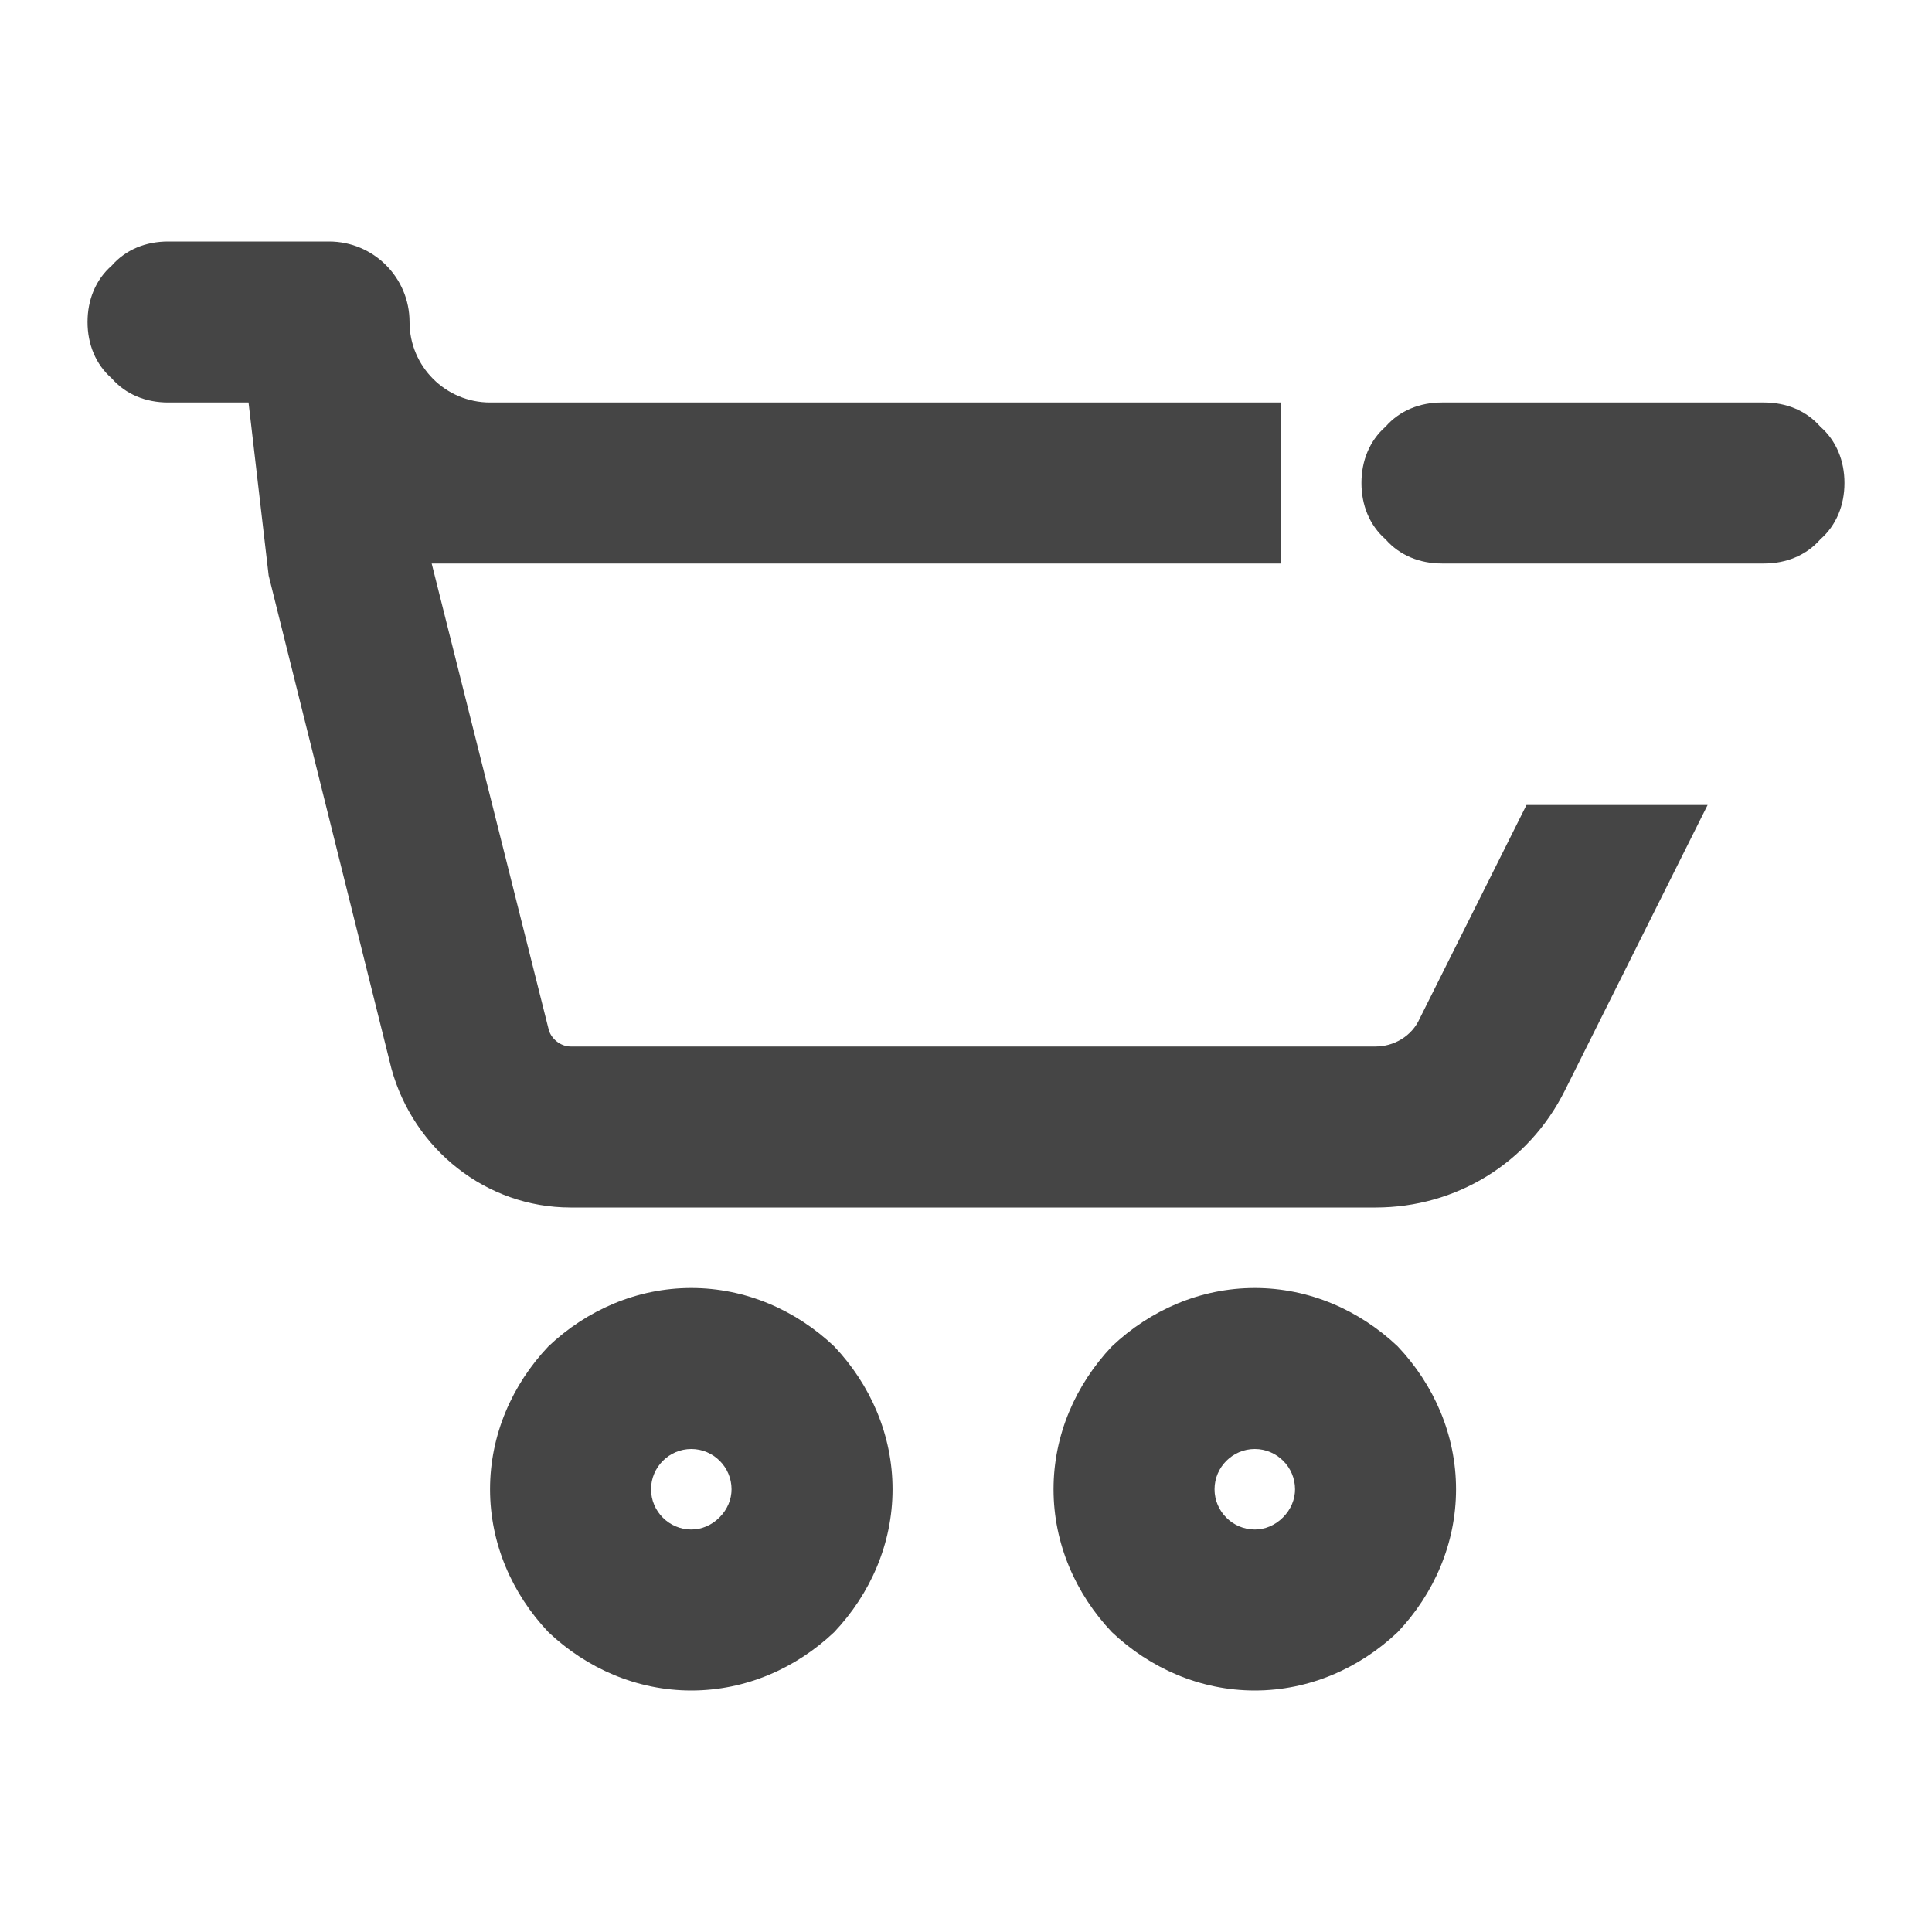 <?xml version="1.0" standalone="no"?><!-- Generator: Gravit.io --><svg xmlns="http://www.w3.org/2000/svg" xmlns:xlink="http://www.w3.org/1999/xlink" width="96" height="96"><path d=" M 87.65 20 C 88.75 20 89.75 20.4 90.45 21.2 C 91.25 21.9 91.65 22.9 91.65 24 C 91.65 25.1 91.25 26.1 90.45 26.8 C 89.75 27.6 88.75 28 87.65 28 L 71.65 28 C 70.55 28 69.55 27.6 68.85 26.8 C 68.05 26.1 67.65 25.1 67.65 24 C 67.65 22.9 68.05 21.9 68.85 21.2 C 69.55 20.4 70.55 20 71.65 20 L 87.65 20 Z  M 63.65 20 L 24.35 20 L 24.35 20 C 22.142 20 20.35 18.208 20.35 16 C 20.35 13.792 18.558 12 16.35 12 L 8.35 12 C 7.25 12 6.25 12.4 5.55 13.2 C 4.75 13.9 4.35 14.9 4.35 16 C 4.35 17.1 4.75 18.1 5.55 18.8 C 6.25 19.6 7.25 20 8.35 20 L 12.35 20 L 13.35 28.6 L 19.45 53.1 C 20.55 57.1 24.15 60 28.35 60 L 68.35 60 C 72.35 60 75.95 57.8 77.75 54.2 L 84.85 40 L 75.85 40 L 70.55 50.6 C 70.15 51.5 69.25 52 68.35 52 L 28.35 52 C 27.85 52 27.35 51.6 27.25 51.1 L 21.45 28 L 21.45 28 L 63.65 28 L 63.65 20 Z  M 60.35 74 C 60.35 75.1 61.25 76 62.35 76 C 62.85 76 63.35 75.8 63.75 75.4 C 64.15 75 64.35 74.5 64.35 74 C 64.35 72.9 63.45 72 62.35 72 C 61.25 72 60.35 72.9 60.35 74 L 60.35 74 Z  M 52.35 74 C 52.35 76.7 53.45 79.2 55.25 81.1 C 57.15 82.9 59.65 84 62.35 84 C 65.05 84 67.55 82.9 69.45 81.1 C 71.25 79.2 72.35 76.7 72.35 74 C 72.35 71.3 71.25 68.8 69.45 66.9 C 67.55 65.1 65.05 64 62.35 64 C 59.65 64 57.15 65.1 55.25 66.9 C 53.45 68.8 52.35 71.3 52.35 74 L 52.35 74 Z  M 32.35 74 C 32.35 75.1 33.25 76 34.35 76 C 34.85 76 35.35 75.8 35.75 75.4 C 36.15 75 36.35 74.5 36.35 74 C 36.35 72.9 35.45 72 34.35 72 C 33.25 72 32.35 72.9 32.35 74 L 32.35 74 Z  M 24.35 74 C 24.35 76.7 25.45 79.2 27.25 81.1 C 29.15 82.9 31.65 84 34.35 84 C 37.05 84 39.55 82.9 41.45 81.1 C 43.25 79.2 44.35 76.7 44.35 74 C 44.35 71.3 43.25 68.8 41.45 66.9 C 39.55 65.1 37.05 64 34.35 64 C 31.65 64 29.15 65.1 27.25 66.9 C 25.45 68.8 24.35 71.3 24.35 74 L 24.35 74 Z " fill-rule="evenodd" fill="#454545" stroke="none"/><mask id="_mask_HbkJVT18920MAyO1y6KJhzSB8CMjga1P"><path d=" M 87.65 20 C 88.75 20 89.75 20.4 90.45 21.2 C 91.25 21.9 91.65 22.9 91.65 24 C 91.65 25.1 91.25 26.1 90.45 26.8 C 89.75 27.6 88.75 28 87.65 28 L 71.65 28 C 70.55 28 69.55 27.6 68.85 26.8 C 68.05 26.1 67.65 25.1 67.65 24 C 67.65 22.9 68.05 21.9 68.85 21.2 C 69.55 20.4 70.55 20 71.65 20 L 87.65 20 Z  M 63.65 20 L 24.35 20 L 24.35 20 C 22.142 20 20.35 18.208 20.35 16 C 20.35 13.792 18.558 12 16.35 12 L 8.35 12 C 7.25 12 6.25 12.4 5.55 13.2 C 4.75 13.9 4.35 14.9 4.35 16 C 4.35 17.1 4.75 18.1 5.55 18.8 C 6.25 19.6 7.25 20 8.35 20 L 12.35 20 L 13.35 28.6 L 19.45 53.1 C 20.55 57.1 24.15 60 28.35 60 L 68.35 60 C 72.35 60 75.95 57.8 77.75 54.2 L 84.85 40 L 75.85 40 L 70.55 50.6 C 70.15 51.5 69.25 52 68.35 52 L 28.35 52 C 27.85 52 27.35 51.6 27.25 51.1 L 21.45 28 L 21.45 28 L 63.65 28 L 63.65 20 Z  M 60.35 74 C 60.35 75.1 61.25 76 62.35 76 C 62.85 76 63.35 75.8 63.75 75.4 C 64.15 75 64.35 74.5 64.35 74 C 64.35 72.9 63.45 72 62.35 72 C 61.25 72 60.35 72.9 60.35 74 L 60.35 74 Z  M 52.35 74 C 52.35 76.7 53.45 79.2 55.25 81.1 C 57.15 82.9 59.65 84 62.35 84 C 65.05 84 67.55 82.9 69.45 81.1 C 71.25 79.2 72.35 76.7 72.35 74 C 72.35 71.3 71.25 68.8 69.45 66.9 C 67.55 65.1 65.05 64 62.35 64 C 59.65 64 57.15 65.1 55.25 66.9 C 53.45 68.8 52.35 71.3 52.35 74 L 52.35 74 Z  M 32.35 74 C 32.35 75.1 33.25 76 34.35 76 C 34.85 76 35.35 75.8 35.75 75.4 C 36.15 75 36.35 74.5 36.35 74 C 36.35 72.9 35.45 72 34.35 72 C 33.25 72 32.35 72.9 32.35 74 L 32.35 74 Z  M 24.35 74 C 24.35 76.7 25.45 79.2 27.25 81.1 C 29.15 82.9 31.65 84 34.35 84 C 37.05 84 39.55 82.9 41.45 81.1 C 43.25 79.2 44.35 76.7 44.35 74 C 44.35 71.3 43.25 68.8 41.45 66.9 C 39.55 65.1 37.05 64 34.35 64 C 31.65 64 29.15 65.1 27.25 66.9 C 25.45 68.8 24.35 71.3 24.35 74 L 24.35 74 Z " fill-rule="evenodd" fill="white" stroke="none"/></mask><path d=" M 87.65 20 C 88.75 20 89.75 20.4 90.45 21.2 C 91.25 21.9 91.65 22.9 91.65 24 C 91.65 25.1 91.25 26.1 90.45 26.8 C 89.75 27.6 88.75 28 87.65 28 L 71.65 28 C 70.55 28 69.55 27.6 68.85 26.8 C 68.05 26.1 67.65 25.1 67.65 24 C 67.65 22.9 68.05 21.9 68.85 21.2 C 69.55 20.4 70.55 20 71.65 20 L 87.65 20 Z  M 63.65 20 L 24.35 20 L 24.35 20 C 22.142 20 20.35 18.208 20.35 16 C 20.35 13.792 18.558 12 16.35 12 L 8.35 12 C 7.25 12 6.25 12.4 5.55 13.2 C 4.75 13.9 4.35 14.9 4.35 16 C 4.35 17.1 4.75 18.1 5.55 18.8 C 6.25 19.6 7.25 20 8.35 20 L 12.35 20 L 13.35 28.6 L 19.45 53.1 C 20.55 57.1 24.15 60 28.35 60 L 68.35 60 C 72.35 60 75.95 57.8 77.75 54.2 L 84.85 40 L 75.85 40 L 70.55 50.6 C 70.15 51.5 69.25 52 68.35 52 L 28.35 52 C 27.85 52 27.35 51.6 27.25 51.1 L 21.45 28 L 21.45 28 L 63.65 28 L 63.65 20 Z  M 60.35 74 C 60.35 75.1 61.25 76 62.35 76 C 62.85 76 63.35 75.8 63.75 75.4 C 64.15 75 64.35 74.5 64.35 74 C 64.35 72.9 63.45 72 62.35 72 C 61.25 72 60.35 72.9 60.35 74 L 60.35 74 Z  M 52.35 74 C 52.35 76.7 53.45 79.2 55.25 81.1 C 57.15 82.9 59.65 84 62.35 84 C 65.05 84 67.55 82.9 69.45 81.1 C 71.25 79.2 72.35 76.7 72.35 74 C 72.35 71.3 71.25 68.8 69.45 66.9 C 67.55 65.1 65.05 64 62.35 64 C 59.65 64 57.15 65.1 55.25 66.9 C 53.45 68.8 52.35 71.3 52.35 74 L 52.35 74 Z  M 32.35 74 C 32.35 75.1 33.25 76 34.35 76 C 34.85 76 35.35 75.8 35.75 75.4 C 36.15 75 36.35 74.5 36.35 74 C 36.35 72.9 35.45 72 34.35 72 C 33.25 72 32.35 72.9 32.35 74 L 32.35 74 Z  M 24.35 74 C 24.35 76.7 25.45 79.2 27.25 81.1 C 29.15 82.9 31.65 84 34.35 84 C 37.05 84 39.55 82.9 41.45 81.1 C 43.25 79.2 44.35 76.7 44.35 74 C 44.35 71.3 43.25 68.8 41.45 66.9 C 39.55 65.1 37.05 64 34.35 64 C 31.65 64 29.15 65.1 27.25 66.9 C 25.45 68.8 24.35 71.3 24.35 74 L 24.35 74 Z " fill-rule="evenodd" fill="none" stroke="none" stroke-width="16" mask="url(#_mask_HbkJVT18920MAyO1y6KJhzSB8CMjga1P)"/></svg>